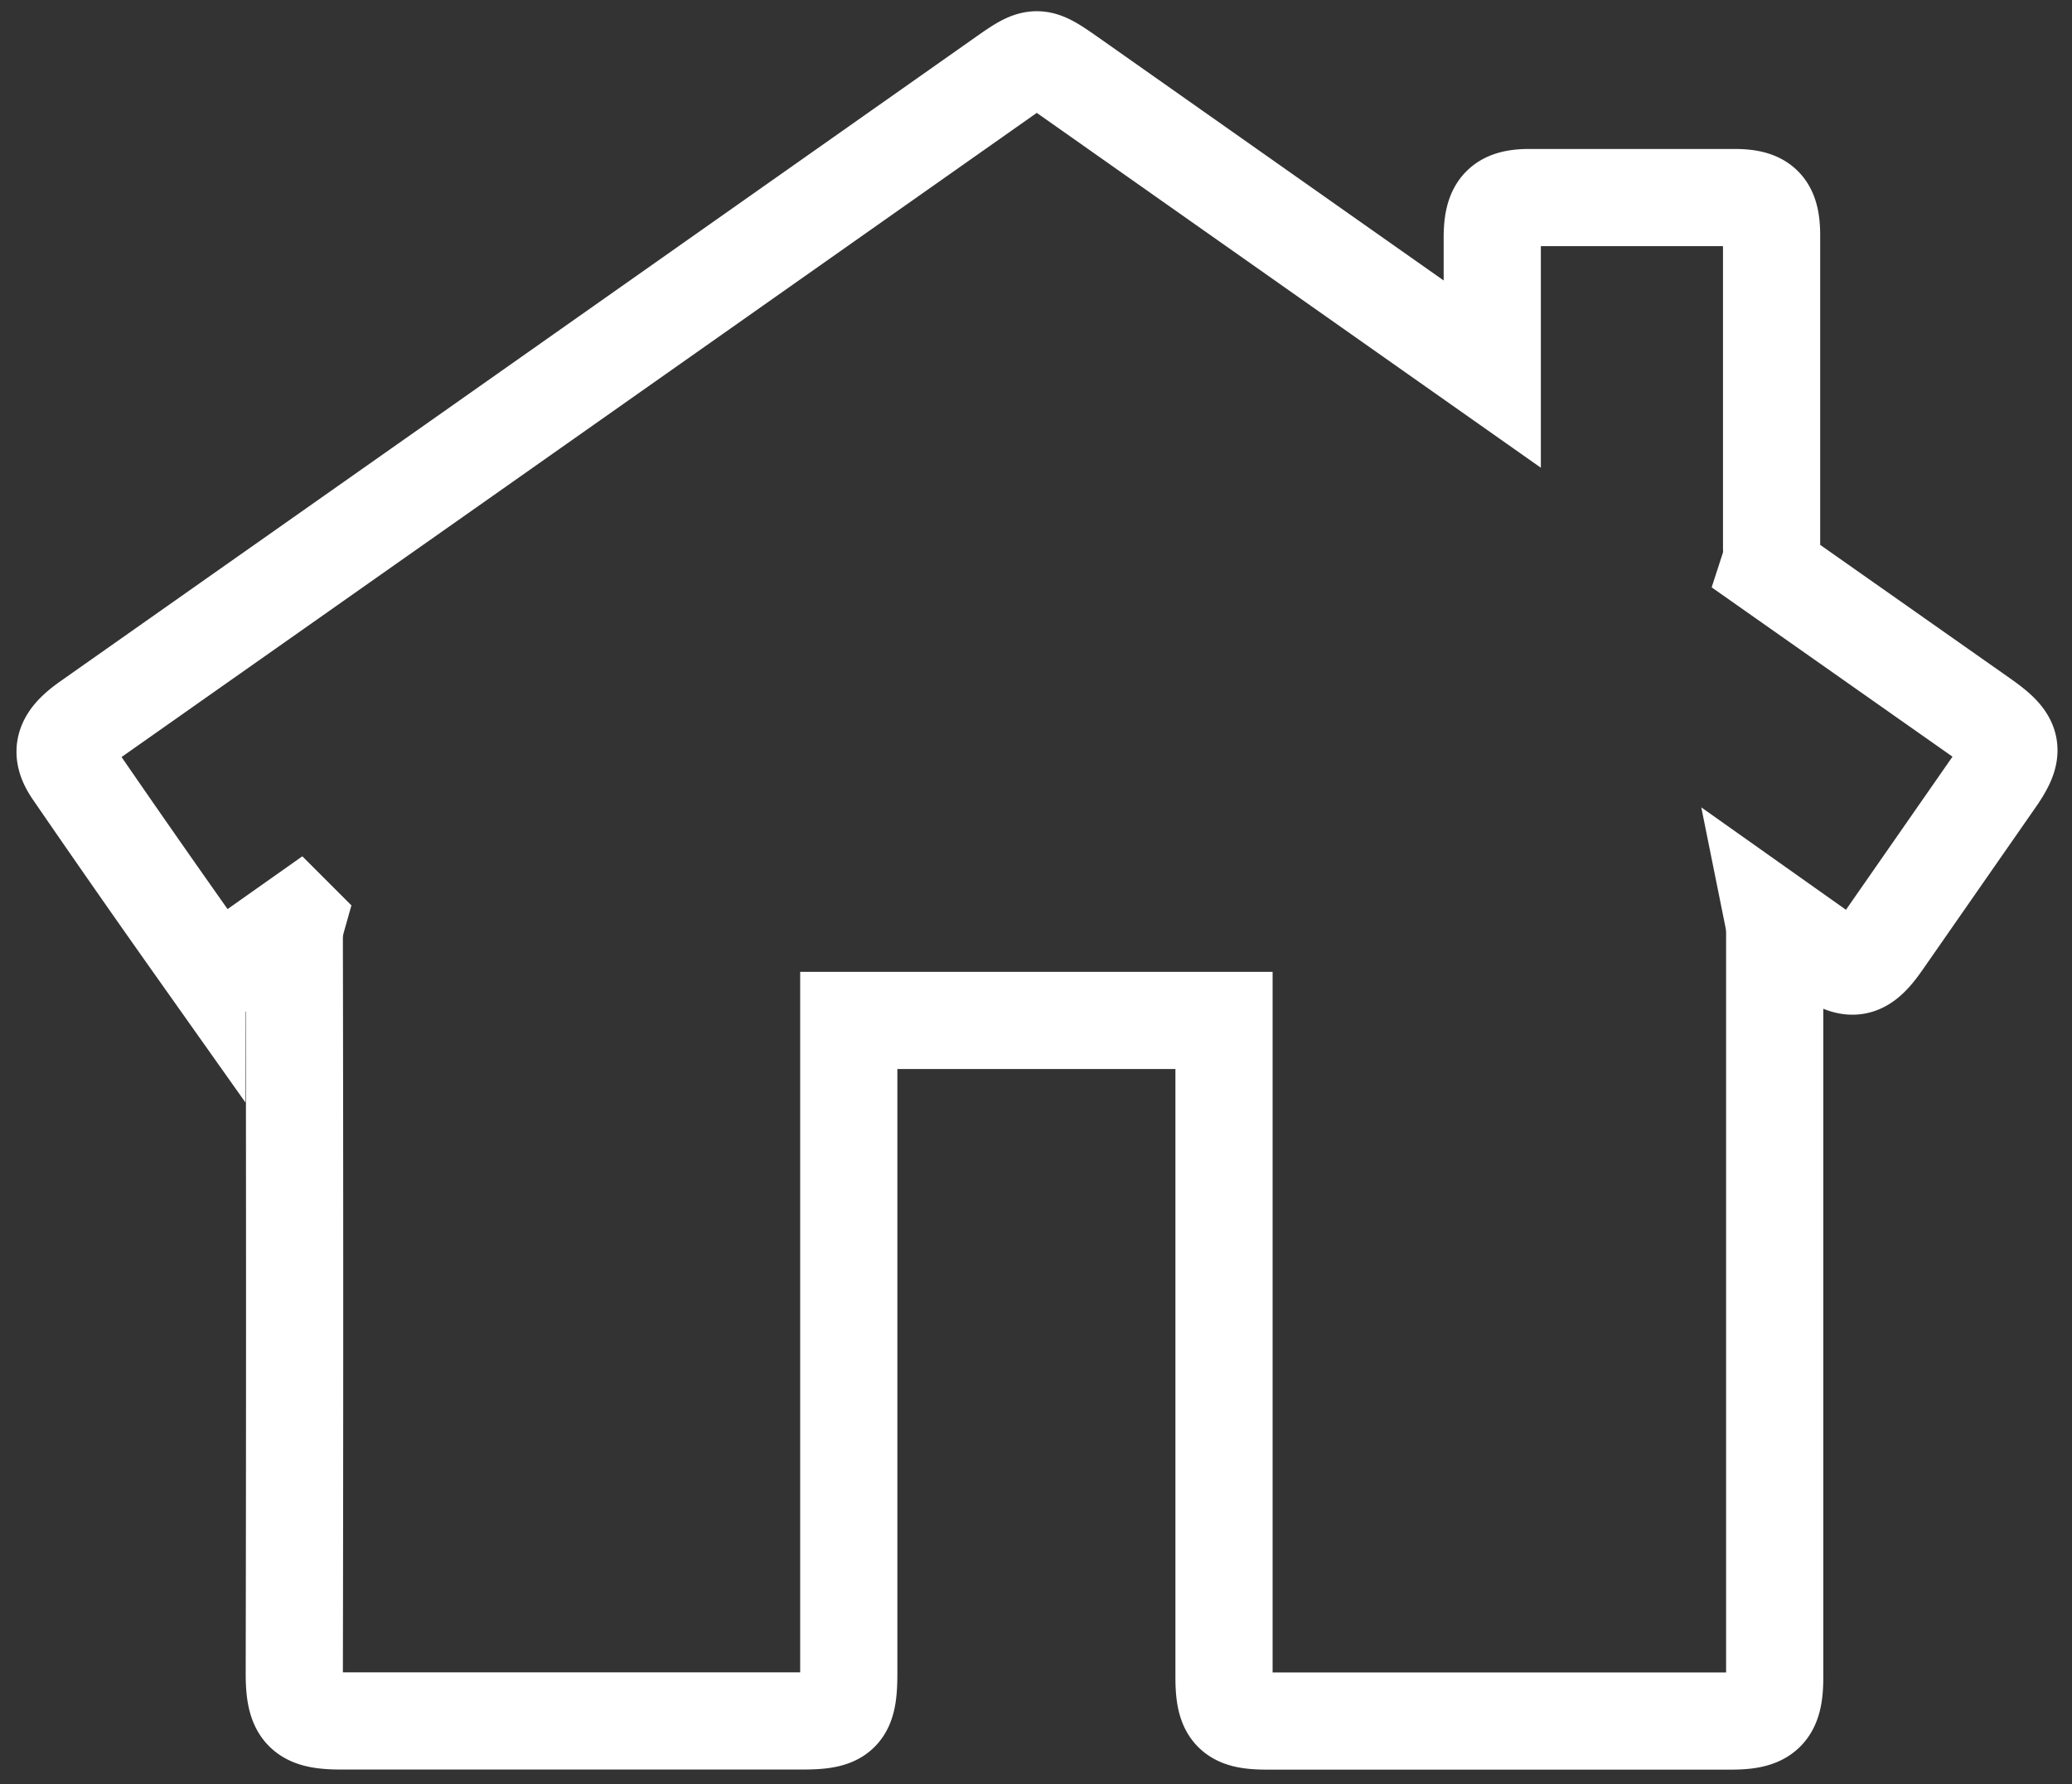<svg xmlns="http://www.w3.org/2000/svg" width="21.319" height="18.361" viewBox="0 0 21.319 18.361"><rect x="0" y="0" width="21.319" height="18.361" fill="#333333" stroke="none"/><defs><style>.a{fill:none;stroke:#fff;strokeWidth:1.3px;}</style></defs><path class="a" d="M82.227,132.783l-2.2-1.547a.572.572,0,0,0,.027-.21c0-.535,0-1.072,0-1.607s0-1.072,0-1.607c0-.3-.089-.391-.384-.391-.7,0-1.406,0-2.108,0-.29,0-.379.1-.382.4l0,1.417-4.35-3.063c-.322-.226-.347-.229-.663-.007l-5.561,3.916q-1.93,1.358-3.868,2.722c-.261.183-.306.318-.16.53q.631.919,1.273,1.826a1.271,1.271,0,0,0,.258.2c.119-.069.217-.119.306-.181l.466-.329a.723.723,0,0,0-.027.206q.007,3.775,0,7.552c0,.4.089.489.48.489h4.752c.4,0,.473-.073.473-.485V135.89h3.861v6.757c0,.368.082.453.439.453H79.64c.354,0,.446-.094.446-.448q0-3.833,0-7.664a.812.812,0,0,0-.016-.155l.507.359c.3.21.414.187.619-.107l1.145-1.646C82.573,133.113,82.552,133.012,82.227,132.783Z" transform="translate(-61.826 -125.388)"/></svg>